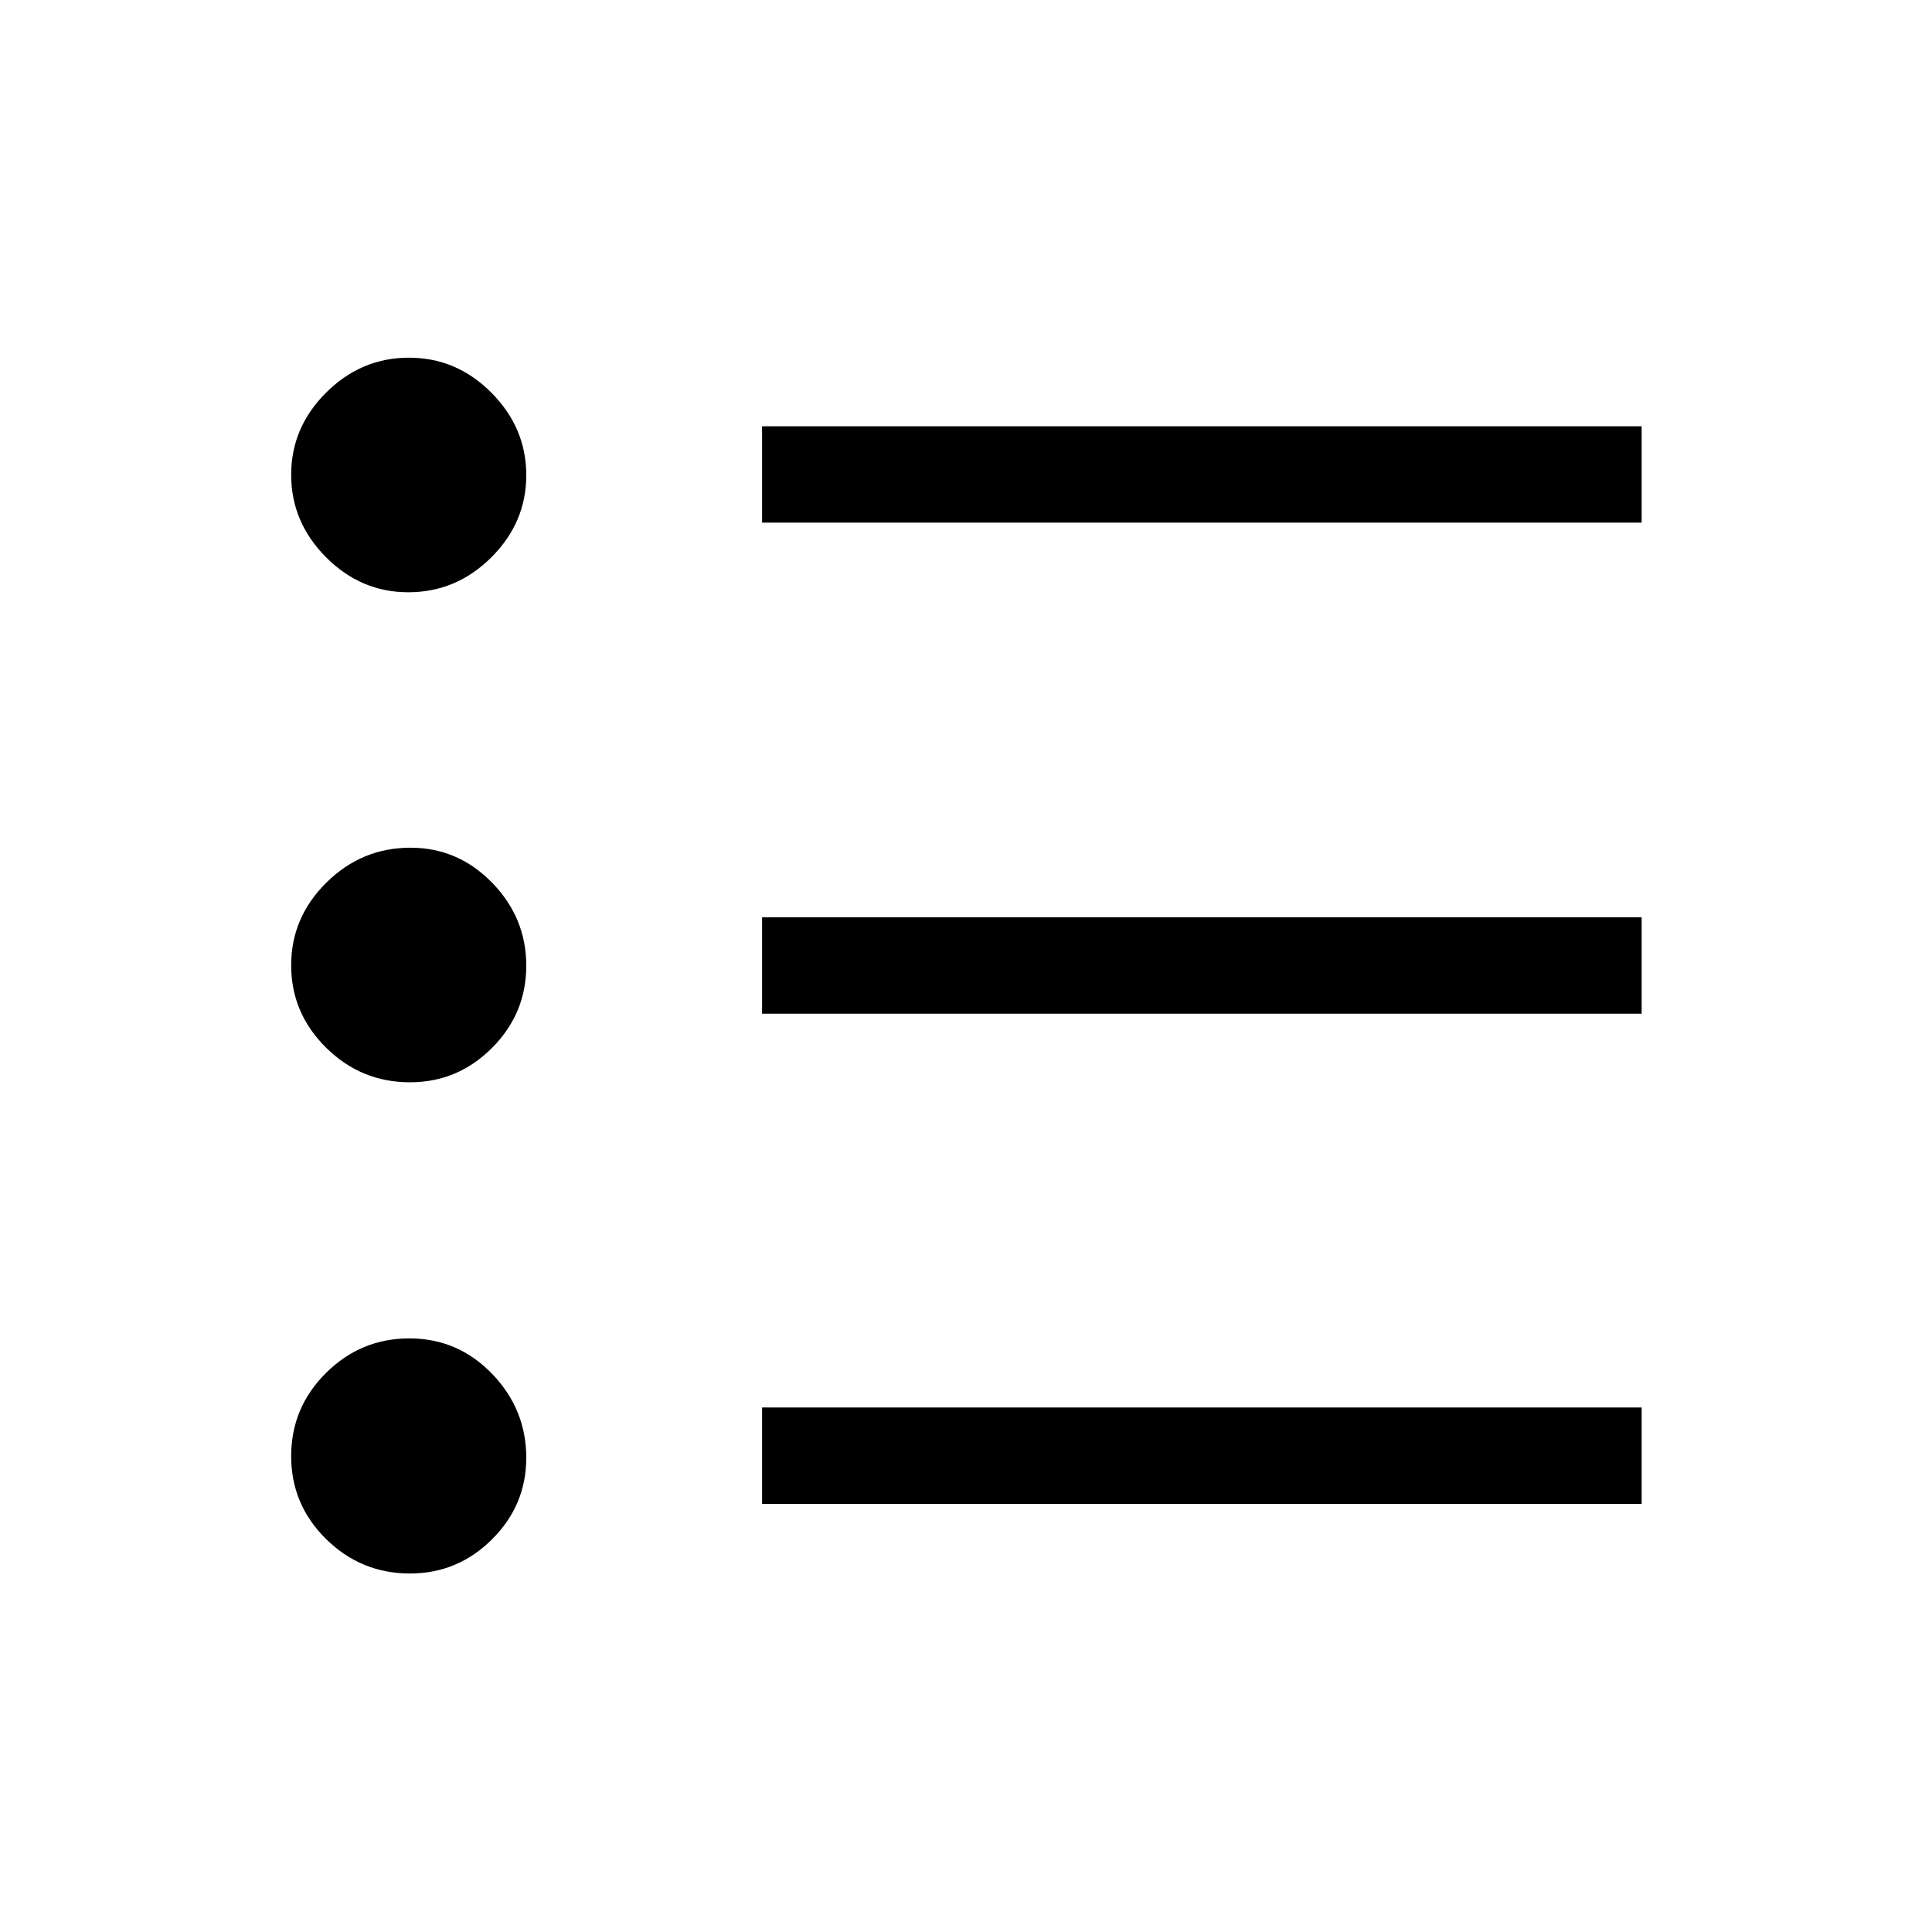 <svg xmlns="http://www.w3.org/2000/svg" height="40" viewBox="0 -960 960 960" width="40"><path d="M378.67-212.74v-47.89h437.06v47.89H378.67Zm0-243.56v-47.88h437.06v47.88H378.67Zm0-244.01v-47.88h437.06v47.88H378.67ZM203.7-178.14q-24.27 0-41.64-17.09-17.38-17.09-17.38-41.22 0-24.14 17.29-41.32 17.3-17.19 41.43-17.19 24.14 0 41.12 17.61 16.98 17.61 16.98 41.73 0 23.56-17.04 40.52-17.04 16.96-40.76 16.96Zm0-244.08q-24.27 0-41.64-17.17-17.38-17.17-17.38-40.97 0-23.81 17.53-41.11 17.54-17.31 41.73-17.31 23.64 0 40.6 17.41 16.96 17.42 16.96 41.22 0 23.8-17.04 40.87-17.04 17.06-40.76 17.06Zm-.84-243.49q-23.56 0-40.87-17.41t-17.31-40.97q0-23.56 17.41-40.87 17.42-17.31 41.11-17.31 23.68 0 40.99 17.42 17.31 17.41 17.31 40.97t-17.4 40.87q-17.4 17.3-41.24 17.3Z"/></svg>